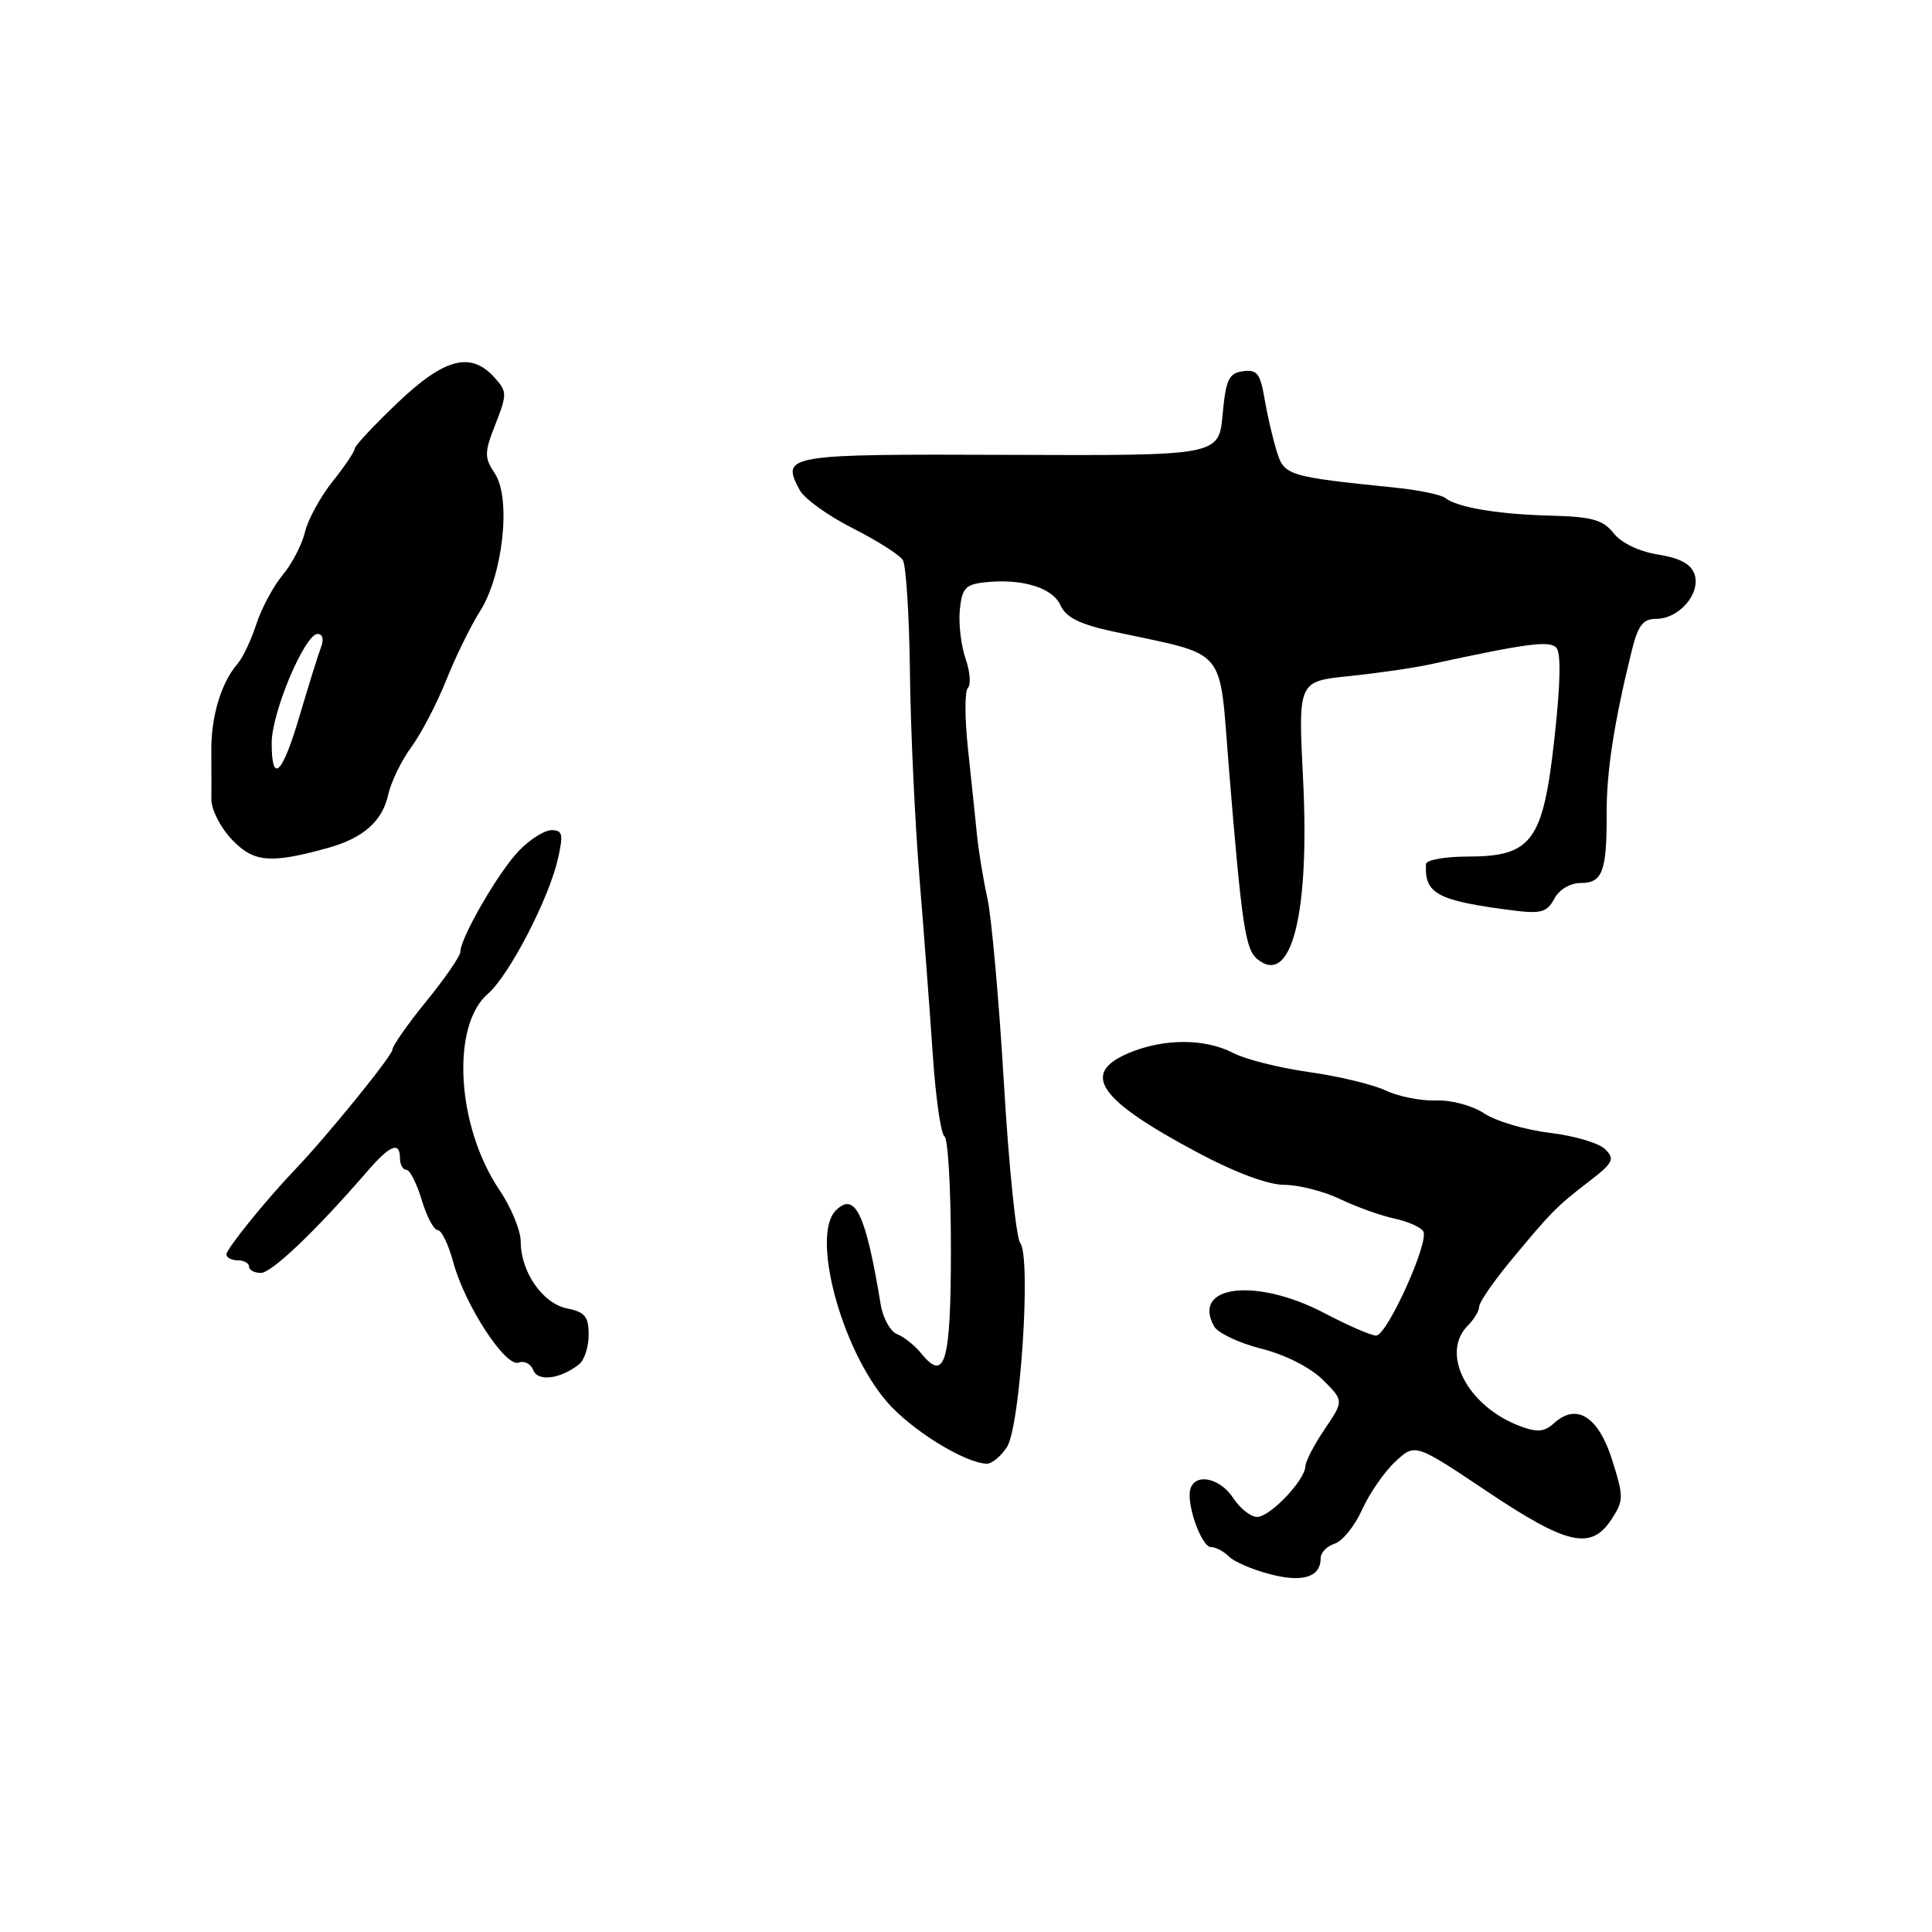 <?xml version="1.0" encoding="UTF-8" standalone="no"?>
<!DOCTYPE svg PUBLIC "-//W3C//DTD SVG 1.1//EN" "http://www.w3.org/Graphics/SVG/1.1/DTD/svg11.dtd" >
<svg xmlns="http://www.w3.org/2000/svg" xmlns:xlink="http://www.w3.org/1999/xlink" version="1.1" viewBox="0 0 256 256">
 <g >
 <path fill="currentColor"
d=" M 175.00 206.44 C 175.00 205.72 175.84 204.87 176.86 204.54 C 177.88 204.22 179.51 202.20 180.48 200.05 C 181.45 197.90 183.42 195.04 184.87 193.69 C 187.50 191.23 187.50 191.23 197.00 197.59 C 207.66 204.73 210.82 205.45 213.52 201.34 C 215.16 198.83 215.16 198.35 213.62 193.45 C 211.80 187.70 208.91 185.86 205.93 188.57 C 204.62 189.75 203.69 189.83 201.39 188.96 C 194.43 186.33 190.81 179.33 194.50 175.64 C 195.32 174.82 196.00 173.69 196.00 173.13 C 196.00 172.58 197.79 169.96 199.97 167.31 C 205.48 160.64 206.22 159.88 210.45 156.63 C 213.75 154.10 214.02 153.59 212.71 152.29 C 211.90 151.47 208.60 150.49 205.37 150.11 C 202.14 149.72 198.23 148.57 196.68 147.54 C 195.09 146.49 192.30 145.74 190.28 145.82 C 188.31 145.89 185.30 145.30 183.60 144.49 C 181.89 143.69 177.31 142.59 173.42 142.05 C 169.52 141.50 165.02 140.37 163.42 139.53 C 159.69 137.59 154.24 137.58 149.62 139.51 C 143.11 142.23 145.50 145.70 158.75 152.75 C 163.69 155.38 168.05 157.00 170.18 157.00 C 172.07 157.00 175.40 157.85 177.56 158.88 C 179.73 159.92 182.96 161.08 184.74 161.46 C 186.52 161.84 188.26 162.60 188.59 163.15 C 189.43 164.50 183.81 176.94 182.35 176.97 C 181.72 176.99 178.64 175.65 175.50 174.00 C 166.46 169.25 157.82 170.28 160.88 175.76 C 161.37 176.63 164.18 177.96 167.14 178.71 C 170.32 179.51 173.63 181.20 175.29 182.84 C 178.07 185.61 178.07 185.61 175.54 189.35 C 174.14 191.41 172.99 193.63 172.97 194.29 C 172.92 196.14 168.29 201.00 166.57 201.00 C 165.73 201.00 164.31 199.88 163.41 198.50 C 161.68 195.86 158.45 195.14 157.75 197.24 C 157.12 199.13 159.18 205.00 160.47 205.00 C 161.09 205.00 162.16 205.56 162.84 206.25 C 163.52 206.94 165.97 207.99 168.29 208.59 C 172.65 209.73 175.00 208.97 175.00 206.44 Z  M 133.42 191.75 C 135.20 189.01 136.66 166.52 135.18 164.69 C 134.65 164.04 133.67 154.50 133.02 143.50 C 132.37 132.50 131.38 121.47 130.83 119.00 C 130.28 116.53 129.66 112.70 129.44 110.50 C 129.22 108.30 128.69 103.22 128.26 99.21 C 127.83 95.20 127.82 91.58 128.25 91.15 C 128.68 90.72 128.54 88.98 127.94 87.27 C 127.35 85.56 127.00 82.66 127.18 80.83 C 127.45 77.99 127.92 77.45 130.41 77.17 C 135.32 76.61 139.46 77.84 140.51 80.19 C 141.25 81.82 143.04 82.71 147.50 83.68 C 162.91 87.01 161.49 85.33 162.84 101.83 C 164.53 122.52 165.01 125.76 166.58 127.07 C 171.11 130.83 173.57 121.16 172.66 103.16 C 172.01 90.28 172.01 90.28 178.75 89.59 C 182.46 89.21 187.30 88.51 189.50 88.03 C 202.26 85.26 205.26 84.86 206.20 85.80 C 206.86 86.46 206.78 90.54 205.97 97.84 C 204.46 111.51 203.00 113.50 194.42 113.50 C 191.44 113.50 188.98 113.95 188.95 114.50 C 188.74 118.46 190.44 119.36 200.66 120.66 C 204.18 121.10 205.01 120.86 205.95 119.09 C 206.61 117.86 208.06 117.00 209.47 117.00 C 212.35 117.00 212.92 115.44 212.89 107.75 C 212.86 102.28 213.88 95.67 216.21 86.25 C 217.05 82.85 217.70 82.00 219.47 82.00 C 222.47 82.00 225.35 78.68 224.55 76.15 C 224.10 74.75 222.67 73.96 219.71 73.48 C 217.19 73.08 214.82 71.94 213.81 70.65 C 212.41 68.88 210.96 68.47 205.57 68.33 C 198.54 68.15 193.11 67.25 191.50 65.98 C 190.95 65.55 188.03 64.94 185.00 64.63 C 170.44 63.13 170.16 63.05 169.13 59.65 C 168.60 57.92 167.88 54.78 167.53 52.69 C 166.99 49.49 166.54 48.93 164.69 49.19 C 162.82 49.45 162.43 50.29 162.00 54.94 C 161.50 60.38 161.50 60.38 133.69 60.27 C 104.04 60.16 103.46 60.26 105.96 64.93 C 106.57 66.07 109.73 68.35 112.96 69.98 C 116.20 71.62 119.20 73.52 119.63 74.21 C 120.06 74.90 120.48 81.55 120.57 88.98 C 120.65 96.42 121.22 108.58 121.81 116.00 C 122.41 123.42 123.22 134.13 123.60 139.78 C 123.98 145.44 124.68 150.30 125.15 150.59 C 125.62 150.88 126.00 157.59 126.00 165.50 C 126.00 180.51 125.23 183.23 122.09 179.36 C 121.21 178.28 119.77 177.12 118.87 176.78 C 117.97 176.43 116.99 174.66 116.69 172.83 C 114.72 160.82 113.30 157.84 110.75 160.39 C 107.46 163.69 111.43 178.63 117.48 185.70 C 120.65 189.41 127.75 193.83 130.73 193.95 C 131.40 193.98 132.61 192.99 133.42 191.75 Z  M 76.75 180.76 C 77.44 180.21 78.00 178.45 78.00 176.85 C 78.00 174.46 77.50 173.85 75.16 173.38 C 71.91 172.73 69.00 168.54 69.00 164.53 C 69.00 163.06 67.73 159.98 66.18 157.68 C 60.51 149.29 59.72 135.97 64.63 131.70 C 67.48 129.23 72.74 119.08 73.94 113.75 C 74.66 110.55 74.54 110.00 73.08 110.00 C 72.14 110.00 70.19 111.24 68.74 112.75 C 66.05 115.55 61.00 124.28 61.00 126.12 C 61.00 126.68 58.97 129.62 56.50 132.66 C 54.02 135.70 52.00 138.59 52.00 139.08 C 52.00 139.87 43.33 150.55 39.08 154.99 C 35.27 158.97 30.00 165.49 30.00 166.21 C 30.00 166.64 30.68 167.00 31.50 167.00 C 32.33 167.00 33.00 167.38 33.00 167.83 C 33.00 168.29 33.70 168.67 34.56 168.67 C 36.00 168.67 41.85 163.09 48.63 155.25 C 51.70 151.70 53.00 151.18 53.00 153.50 C 53.00 154.32 53.38 155.00 53.84 155.00 C 54.30 155.00 55.22 156.80 55.88 159.00 C 56.54 161.20 57.49 163.00 58.00 163.00 C 58.51 163.00 59.43 164.91 60.06 167.25 C 61.58 172.91 66.99 181.22 68.73 180.55 C 69.47 180.27 70.34 180.71 70.66 181.55 C 71.26 183.12 74.28 182.73 76.75 180.76 Z  M 43.51 112.34 C 48.12 111.05 50.66 108.81 51.42 105.37 C 51.80 103.65 53.17 100.80 54.47 99.04 C 55.77 97.28 57.86 93.29 59.11 90.17 C 60.35 87.05 62.38 82.92 63.60 81.00 C 66.64 76.21 67.75 66.08 65.59 62.78 C 64.15 60.58 64.16 60.01 65.66 56.18 C 67.21 52.23 67.20 51.88 65.50 50.00 C 62.37 46.54 58.88 47.46 52.66 53.39 C 49.55 56.36 47.00 59.08 47.00 59.45 C 47.00 59.82 45.68 61.78 44.06 63.81 C 42.45 65.84 40.80 68.85 40.41 70.50 C 40.02 72.15 38.68 74.73 37.43 76.22 C 36.19 77.72 34.63 80.65 33.96 82.72 C 33.29 84.80 32.16 87.18 31.44 88.00 C 29.33 90.44 27.98 94.89 28.00 99.34 C 28.01 101.63 28.02 104.60 28.01 105.94 C 28.00 107.28 29.23 109.68 30.75 111.27 C 33.63 114.29 35.85 114.47 43.51 112.34 Z  M 36.00 98.44 C 36.00 94.40 40.39 84.00 42.09 84.00 C 42.75 84.00 42.94 84.72 42.54 85.75 C 42.17 86.71 40.91 90.76 39.73 94.75 C 37.41 102.64 36.00 104.03 36.00 98.44 Z "/>
</g>
</svg>